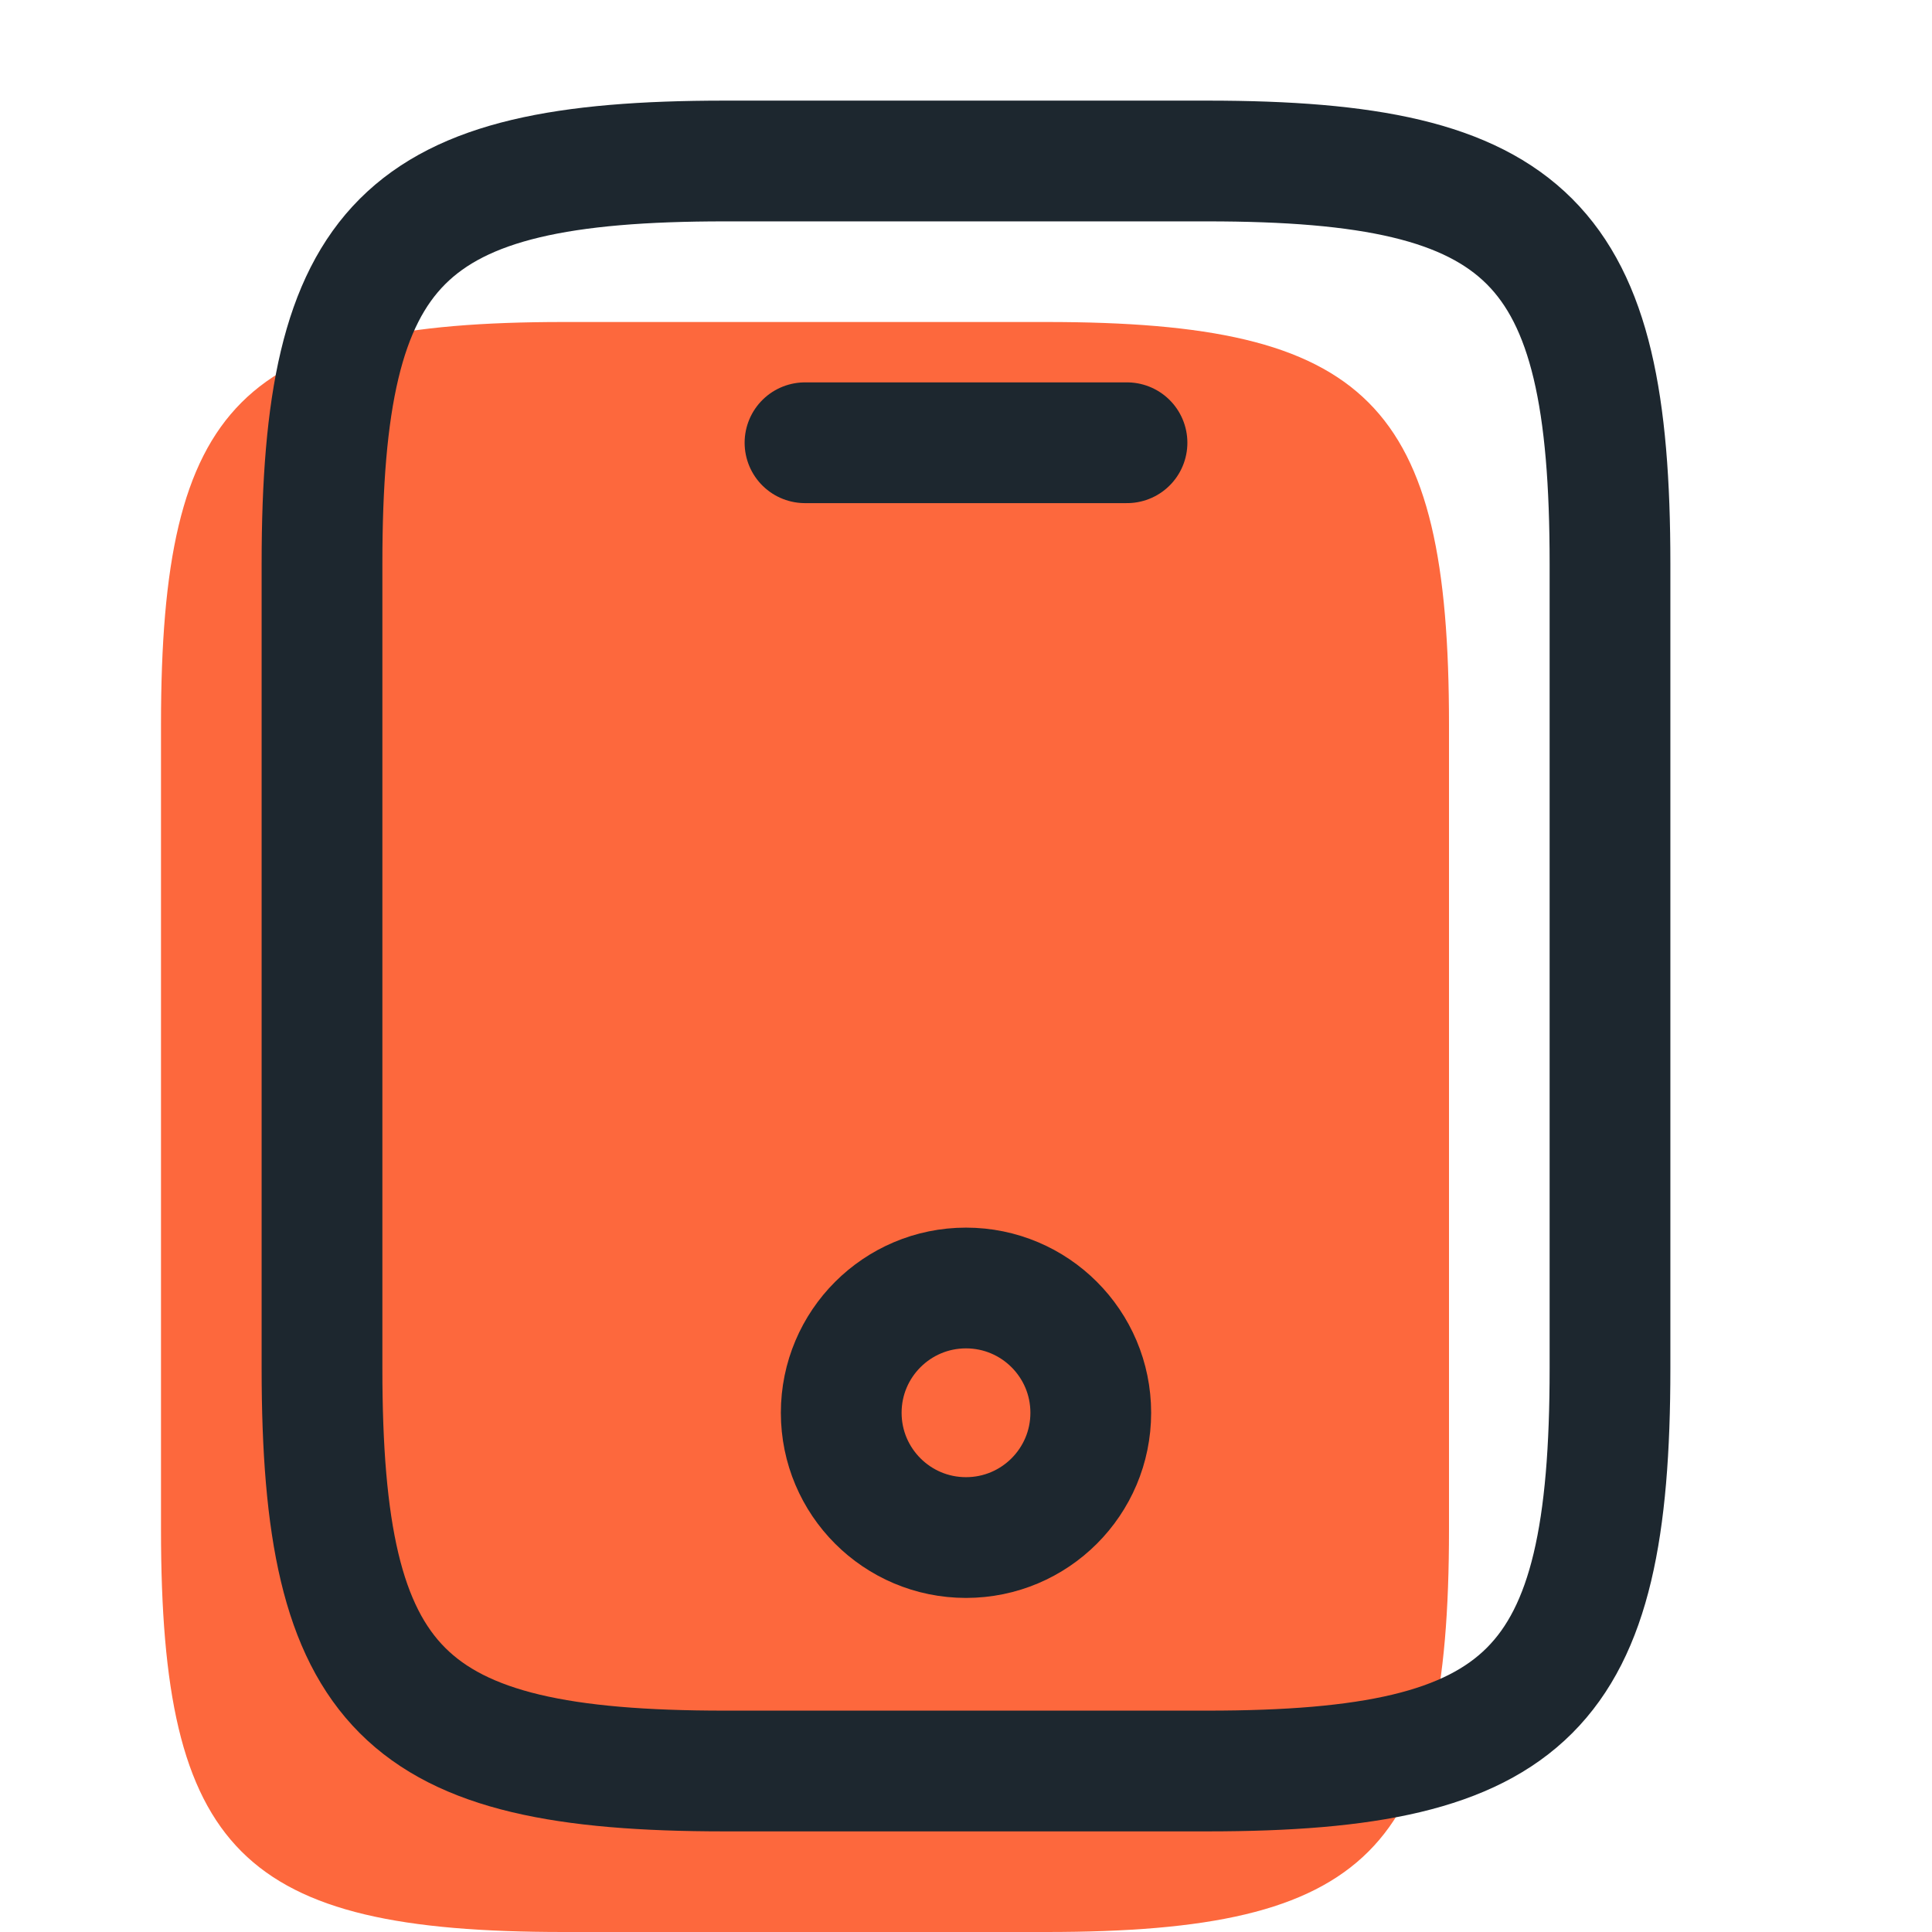 <svg width="24" height="24" viewBox="0 0 24 24" fill="none" xmlns="http://www.w3.org/2000/svg">
<path d="M18 9V19C18 23 17 24 13 24H7C3 24 2 23 2 19V9C2 5 3 4 7 4H13C17 4 18 5 18 9Z" fill="#FD683D"/>
<path d="M20 7V17C20 21 19 22 15 22H9C5 22 4 21 4 17V7C4 3 5 2 9 2H15C19 2 20 3 20 7Z" stroke="#1D272F" stroke-width="1.5" stroke-linecap="round" stroke-linejoin="round"/>
<path d="M14 5.5H10" stroke="#1D272F" stroke-width="1.5" stroke-linecap="round" stroke-linejoin="round"/>
<path d="M12 19.1C12.856 19.1 13.55 18.406 13.55 17.55C13.55 16.694 12.856 16 12 16C11.144 16 10.45 16.694 10.45 17.55C10.45 18.406 11.144 19.1 12 19.1Z" stroke="#1D272F" stroke-width="1.5" stroke-linecap="round" stroke-linejoin="round"/>
</svg>
